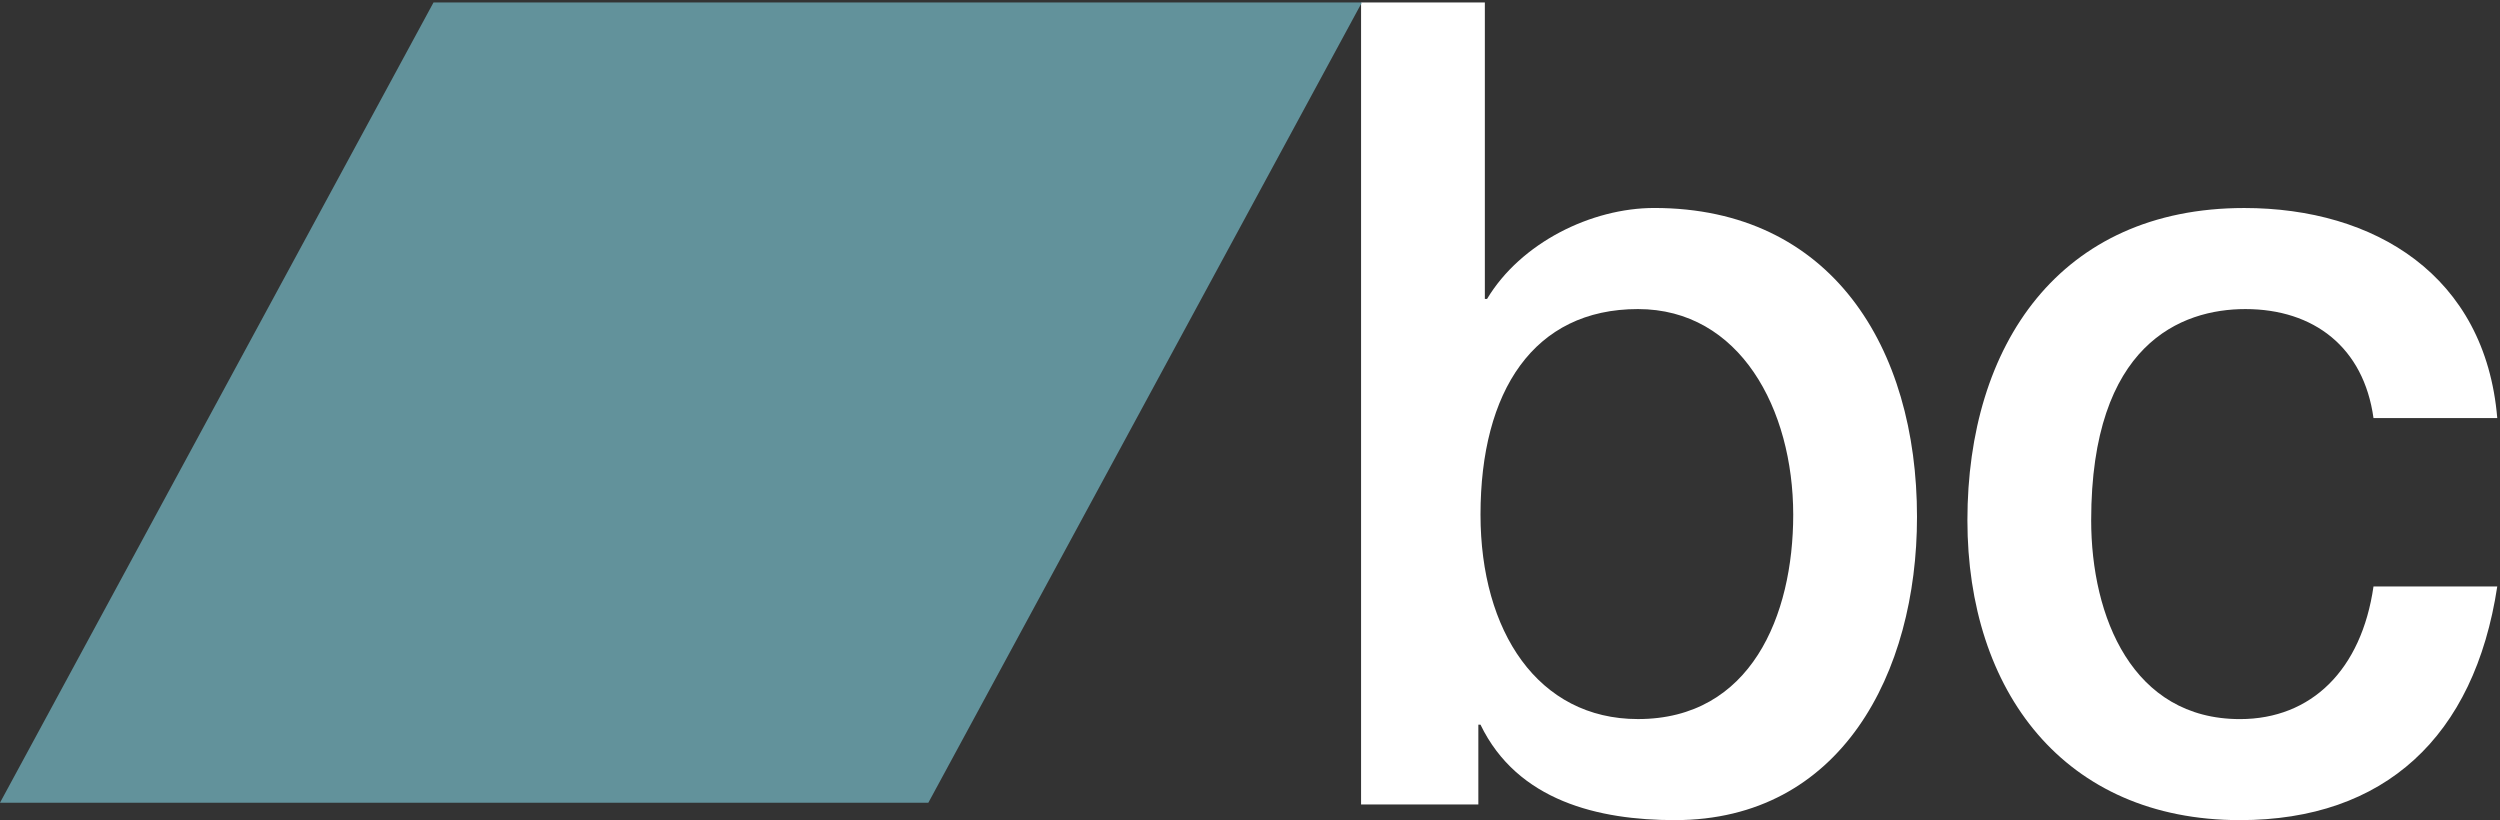 <?xml version="1.0" encoding="UTF-8"?>
<svg width="631px" height="207px" viewBox="0 0 631 207" version="1.1" xmlns="http://www.w3.org/2000/svg" xmlns:xlink="http://www.w3.org/1999/xlink">
    <rect x="0" y="0" width="631" height="207" fill="#333333" stroke="none"/>
    <!-- Generator: Sketch 57 (83077) - https://sketch.com -->
    <title>bc-logotype-color</title>
    <desc>Created with Sketch.</desc>
    <g id="bc-logotype-color" stroke="none" stroke-width="1" fill="none" fill-rule="evenodd">
        <path d="M413.417,78.008 C387.118,78.008 373.68,98.707 373.68,129.889 C373.68,159.366 388.211,181.491 413.417,181.491 C441.922,181.491 452.61,155.406 452.61,129.889 C452.59,103.247 439.159,78.008 413.409,78.008 M343.537,0.618 L374.776,0.618 L374.776,75.455 L375.329,75.455 C383.825,61.284 401.635,52.493 417.532,52.493 C462.196,52.493 483.852,87.657 483.852,130.468 C483.852,169.86 464.672,207 422.735,207 C403.553,207 382.999,202.19 373.676,182.907 L373.135,182.907 L373.135,203.045 L343.534,203.045 L343.534,0.622 L343.537,0.618" id="Fill-1" fill="#FFFFFF"></path>
        <path d="M599.069,105.516 C596.6,87.655 583.997,78.01 566.731,78.01 C550.555,78.01 527.813,86.803 527.813,131.313 C527.813,155.696 538.223,181.5 565.36,181.5 C583.444,181.5 596.045,169.01 599.069,148.03 L630.307,148.03 C624.549,186.019 601.809,207 565.36,207 C520.961,207 496.573,174.404 496.573,131.313 C496.573,87.09 519.868,52.502 566.456,52.502 C599.34,52.502 627.301,69.51 630.307,105.516 L599.069,105.516" id="Fill-2" fill="#FFFFFF"></path>
        <polyline id="Fill-3" fill="#62929B" points="234.316 202.603 0 202.603 109.421 0.618 343.74 0.618 234.316 202.603"></polyline>
    </g>
</svg>